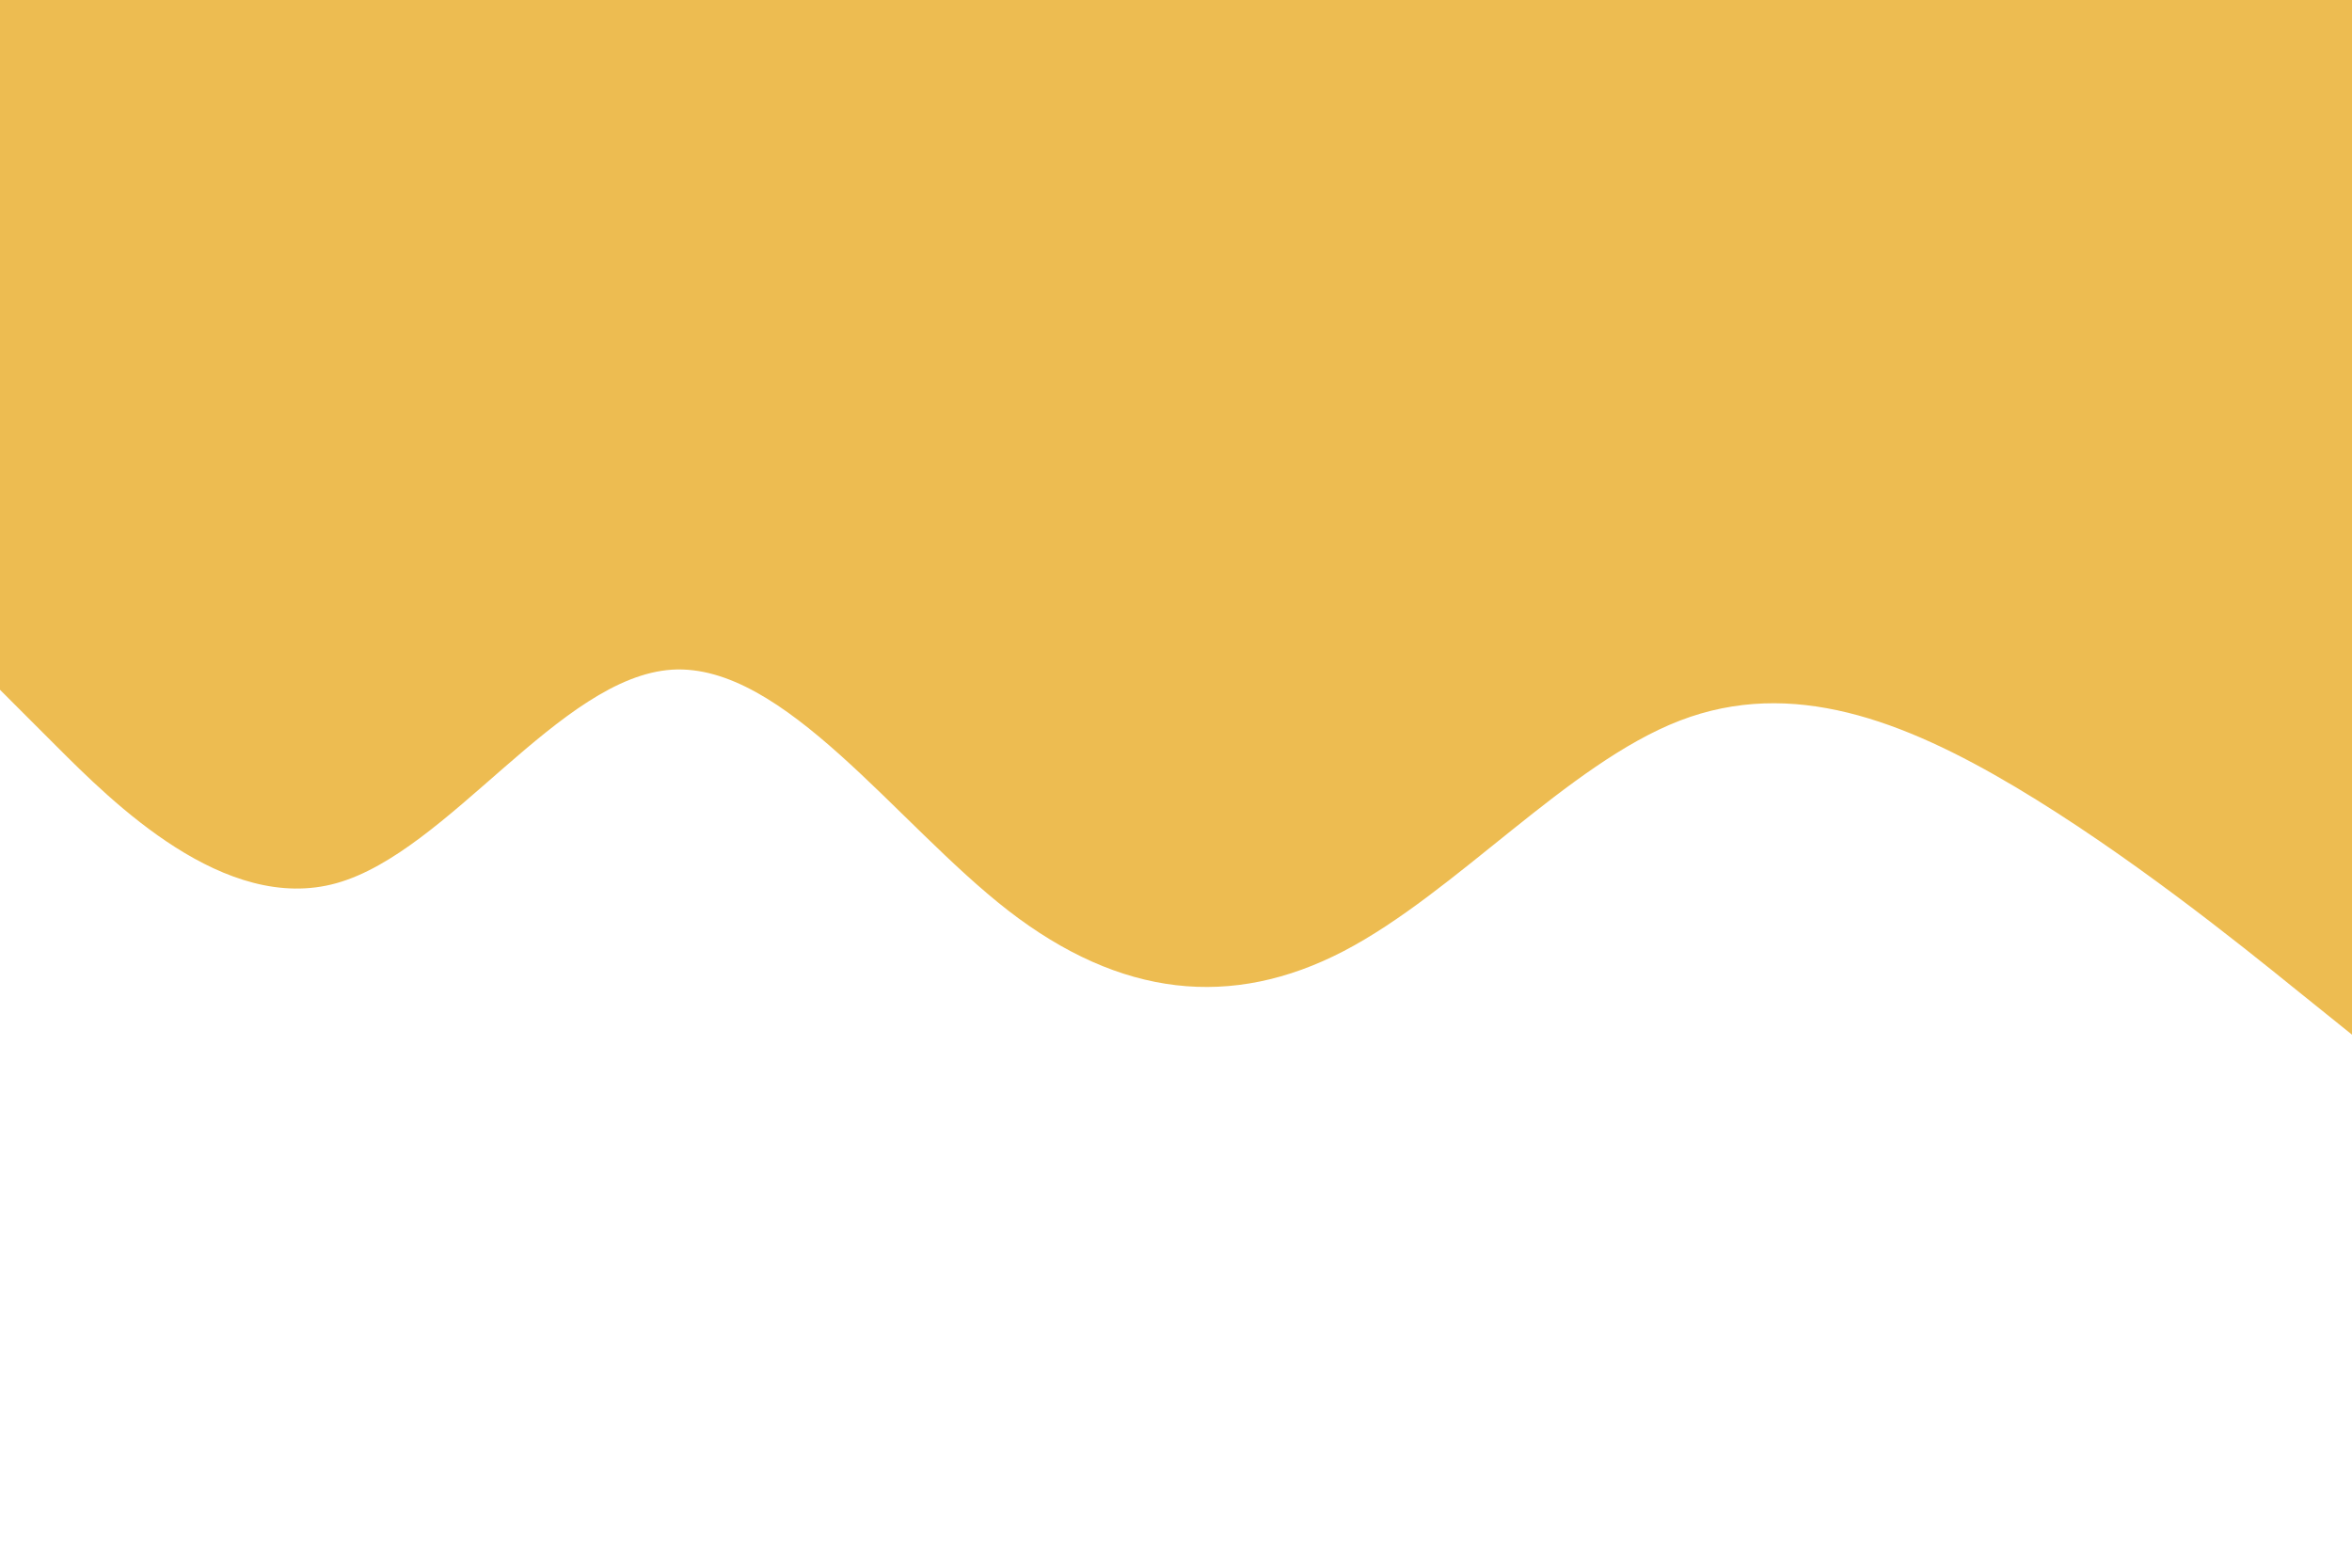 <svg id="visual" viewBox="0 0 900 600" width="900" height="600" xmlns="http://www.w3.org/2000/svg" xmlns:xlink="http://www.w3.org/1999/xlink" version="1.1"><path d="M0 264L21.5 285.5C43 307 86 350 128.8 338C171.7 326 214.3 259 257.2 256.3C300 253.7 343 315.3 385.8 348.5C428.7 381.7 471.3 386.3 514.2 364C557 341.7 600 292.3 642.8 275.8C685.7 259.3 728.3 275.7 771.2 301.2C814 326.7 857 361.3 878.5 378.7L900 396L900 0L878.5 0C857 0 814 0 771.2 0C728.3 0 685.7 0 642.8 0C600 0 557 0 514.2 0C471.3 0 428.7 0 385.8 0C343 0 300 0 257.2 0C214.3 0 171.7 0 128.8 0C86 0 43 0 21.5 0L0 0Z" fill="#edbc51" stroke-linecap="round" stroke-linejoin="miter"></path></svg>